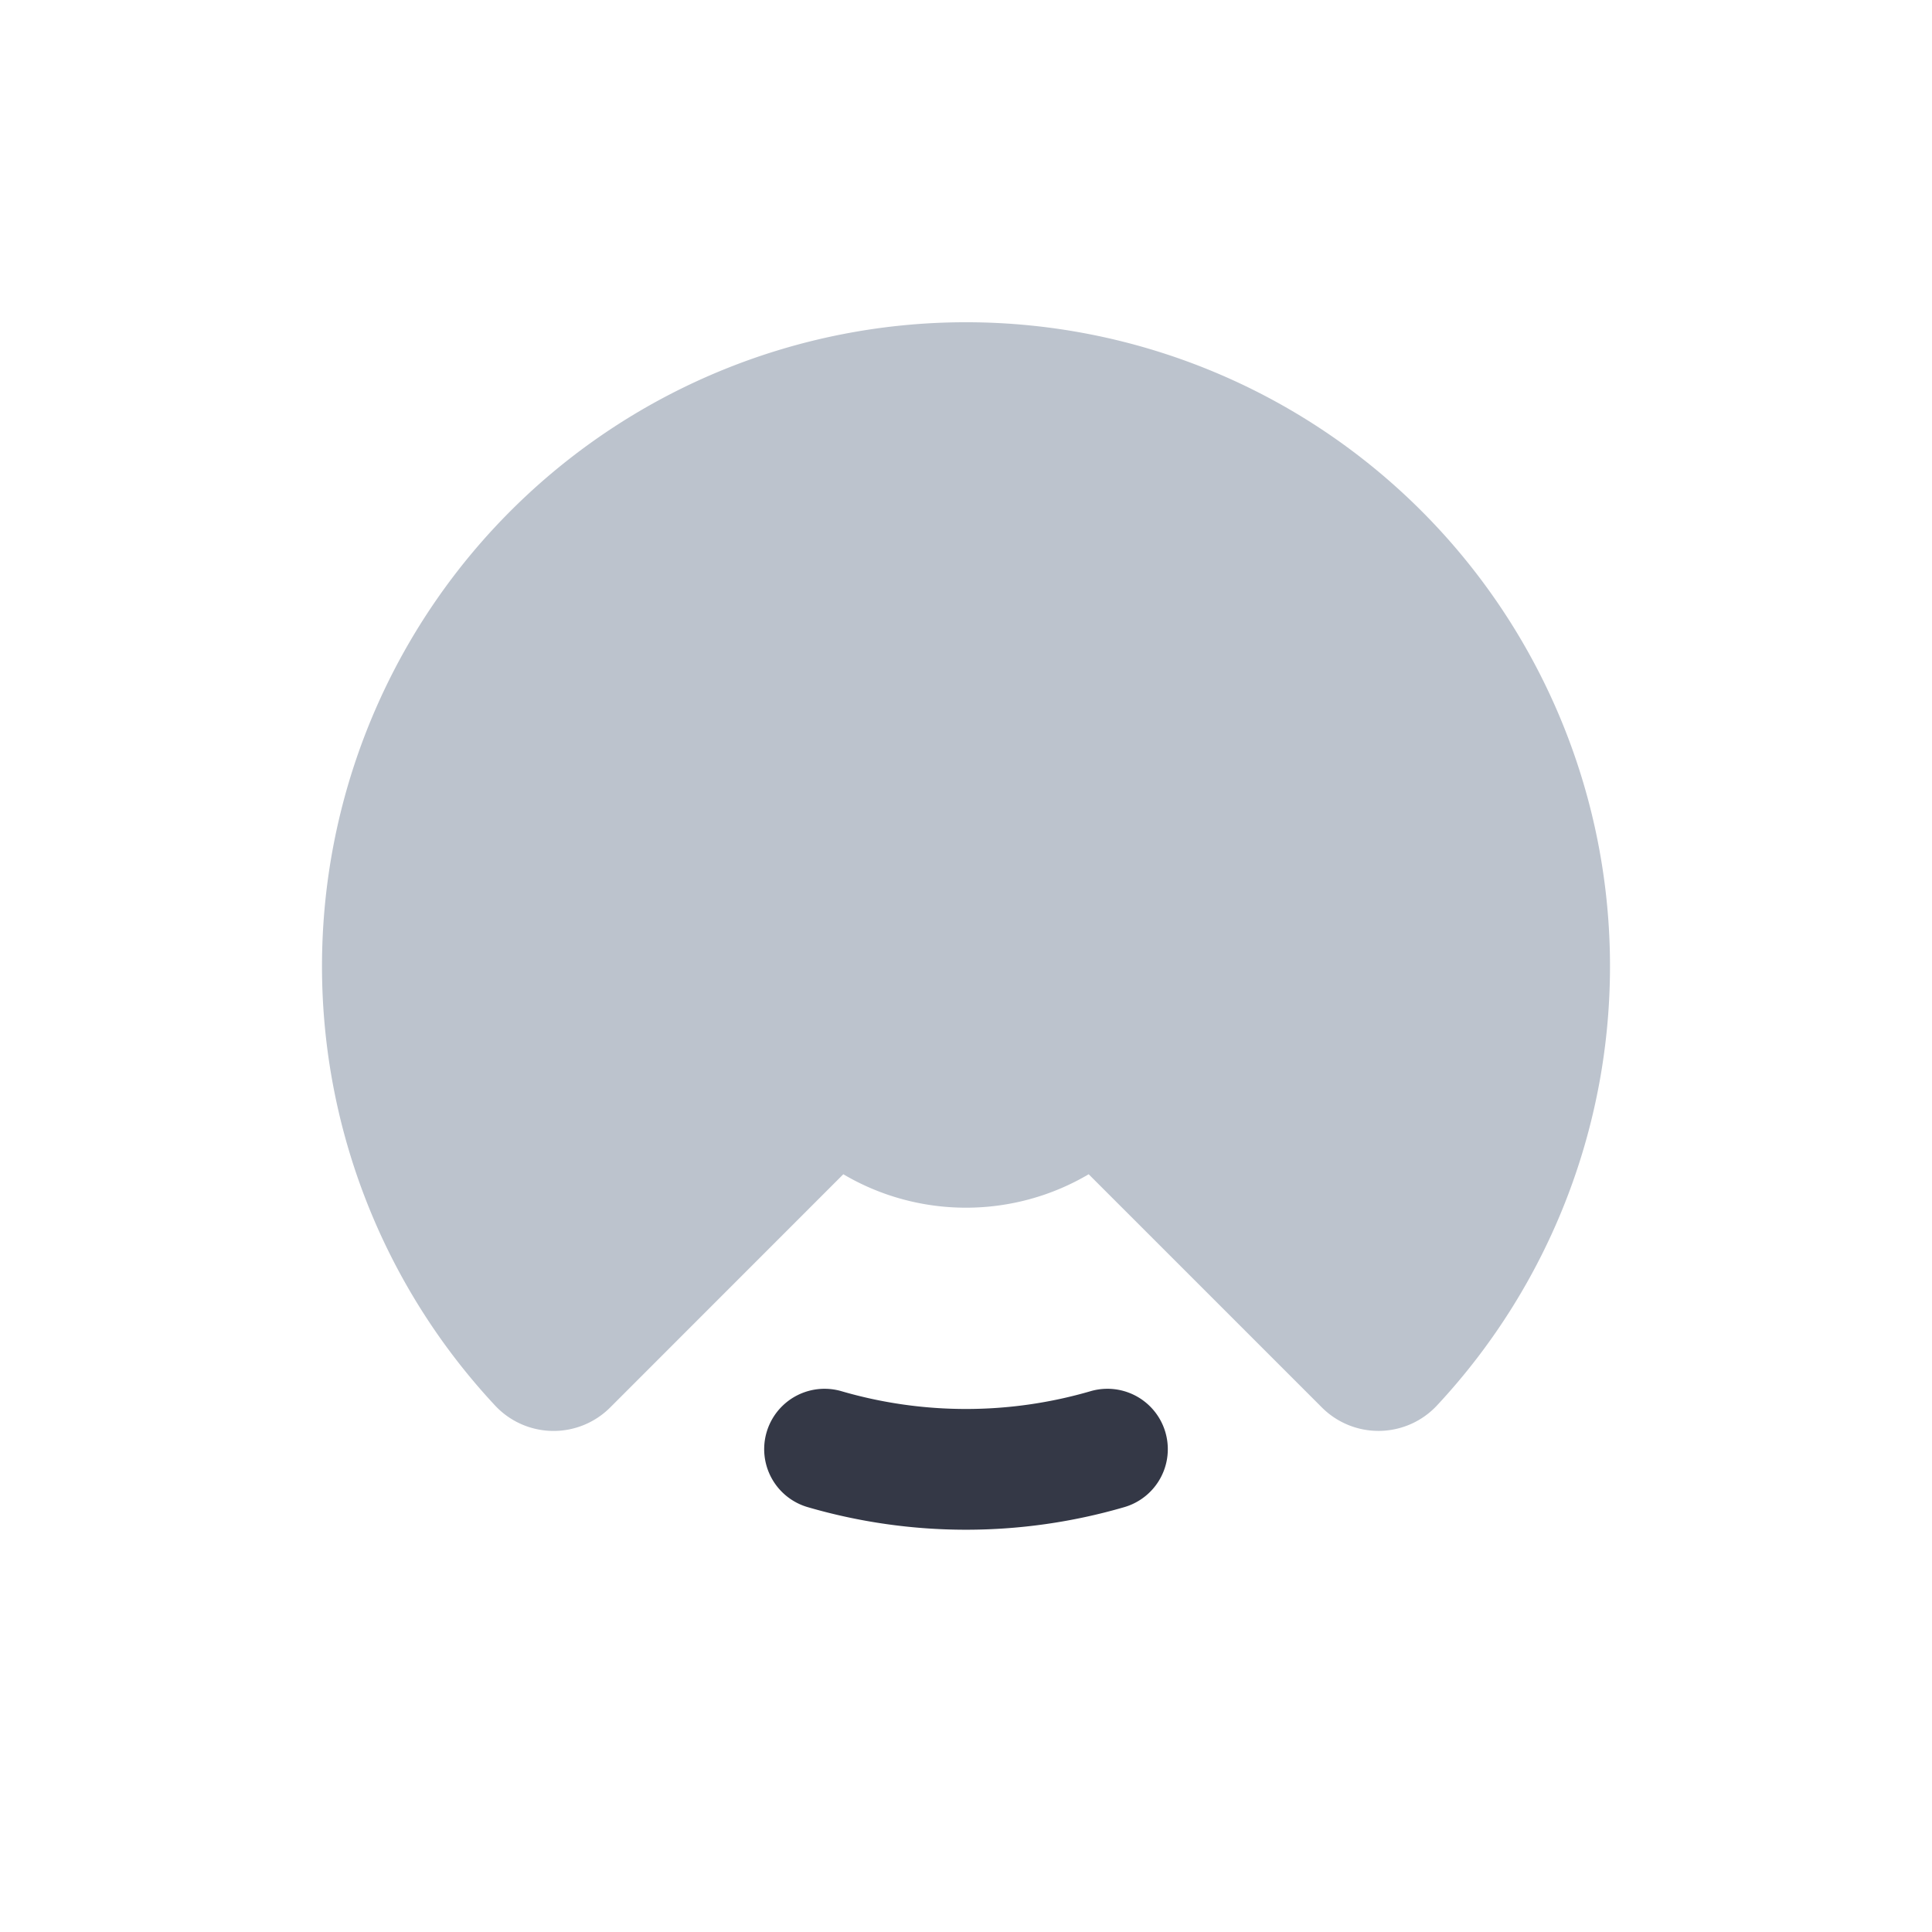 <svg xmlns="http://www.w3.org/2000/svg" width="24" height="24" fill="none" viewBox="0 0 24 24"><path fill="#BCC3CD" fill-rule="evenodd" d="M16.42 17.483a.994.994 0 0 0 1.429-.022 8 8 0 1 0-11.698 0 .994.994 0 0 0 1.43.022l2.895-2.896c.938.554 2.11.554 3.048 0z" clip-rule="evenodd"/><path fill="#343846" d="M13.967 18.722a.75.75 0 0 0-.42-1.44 5.53 5.53 0 0 1-3.094 0 .75.75 0 0 0-.42 1.44 7.03 7.03 0 0 0 3.934 0"/></svg>